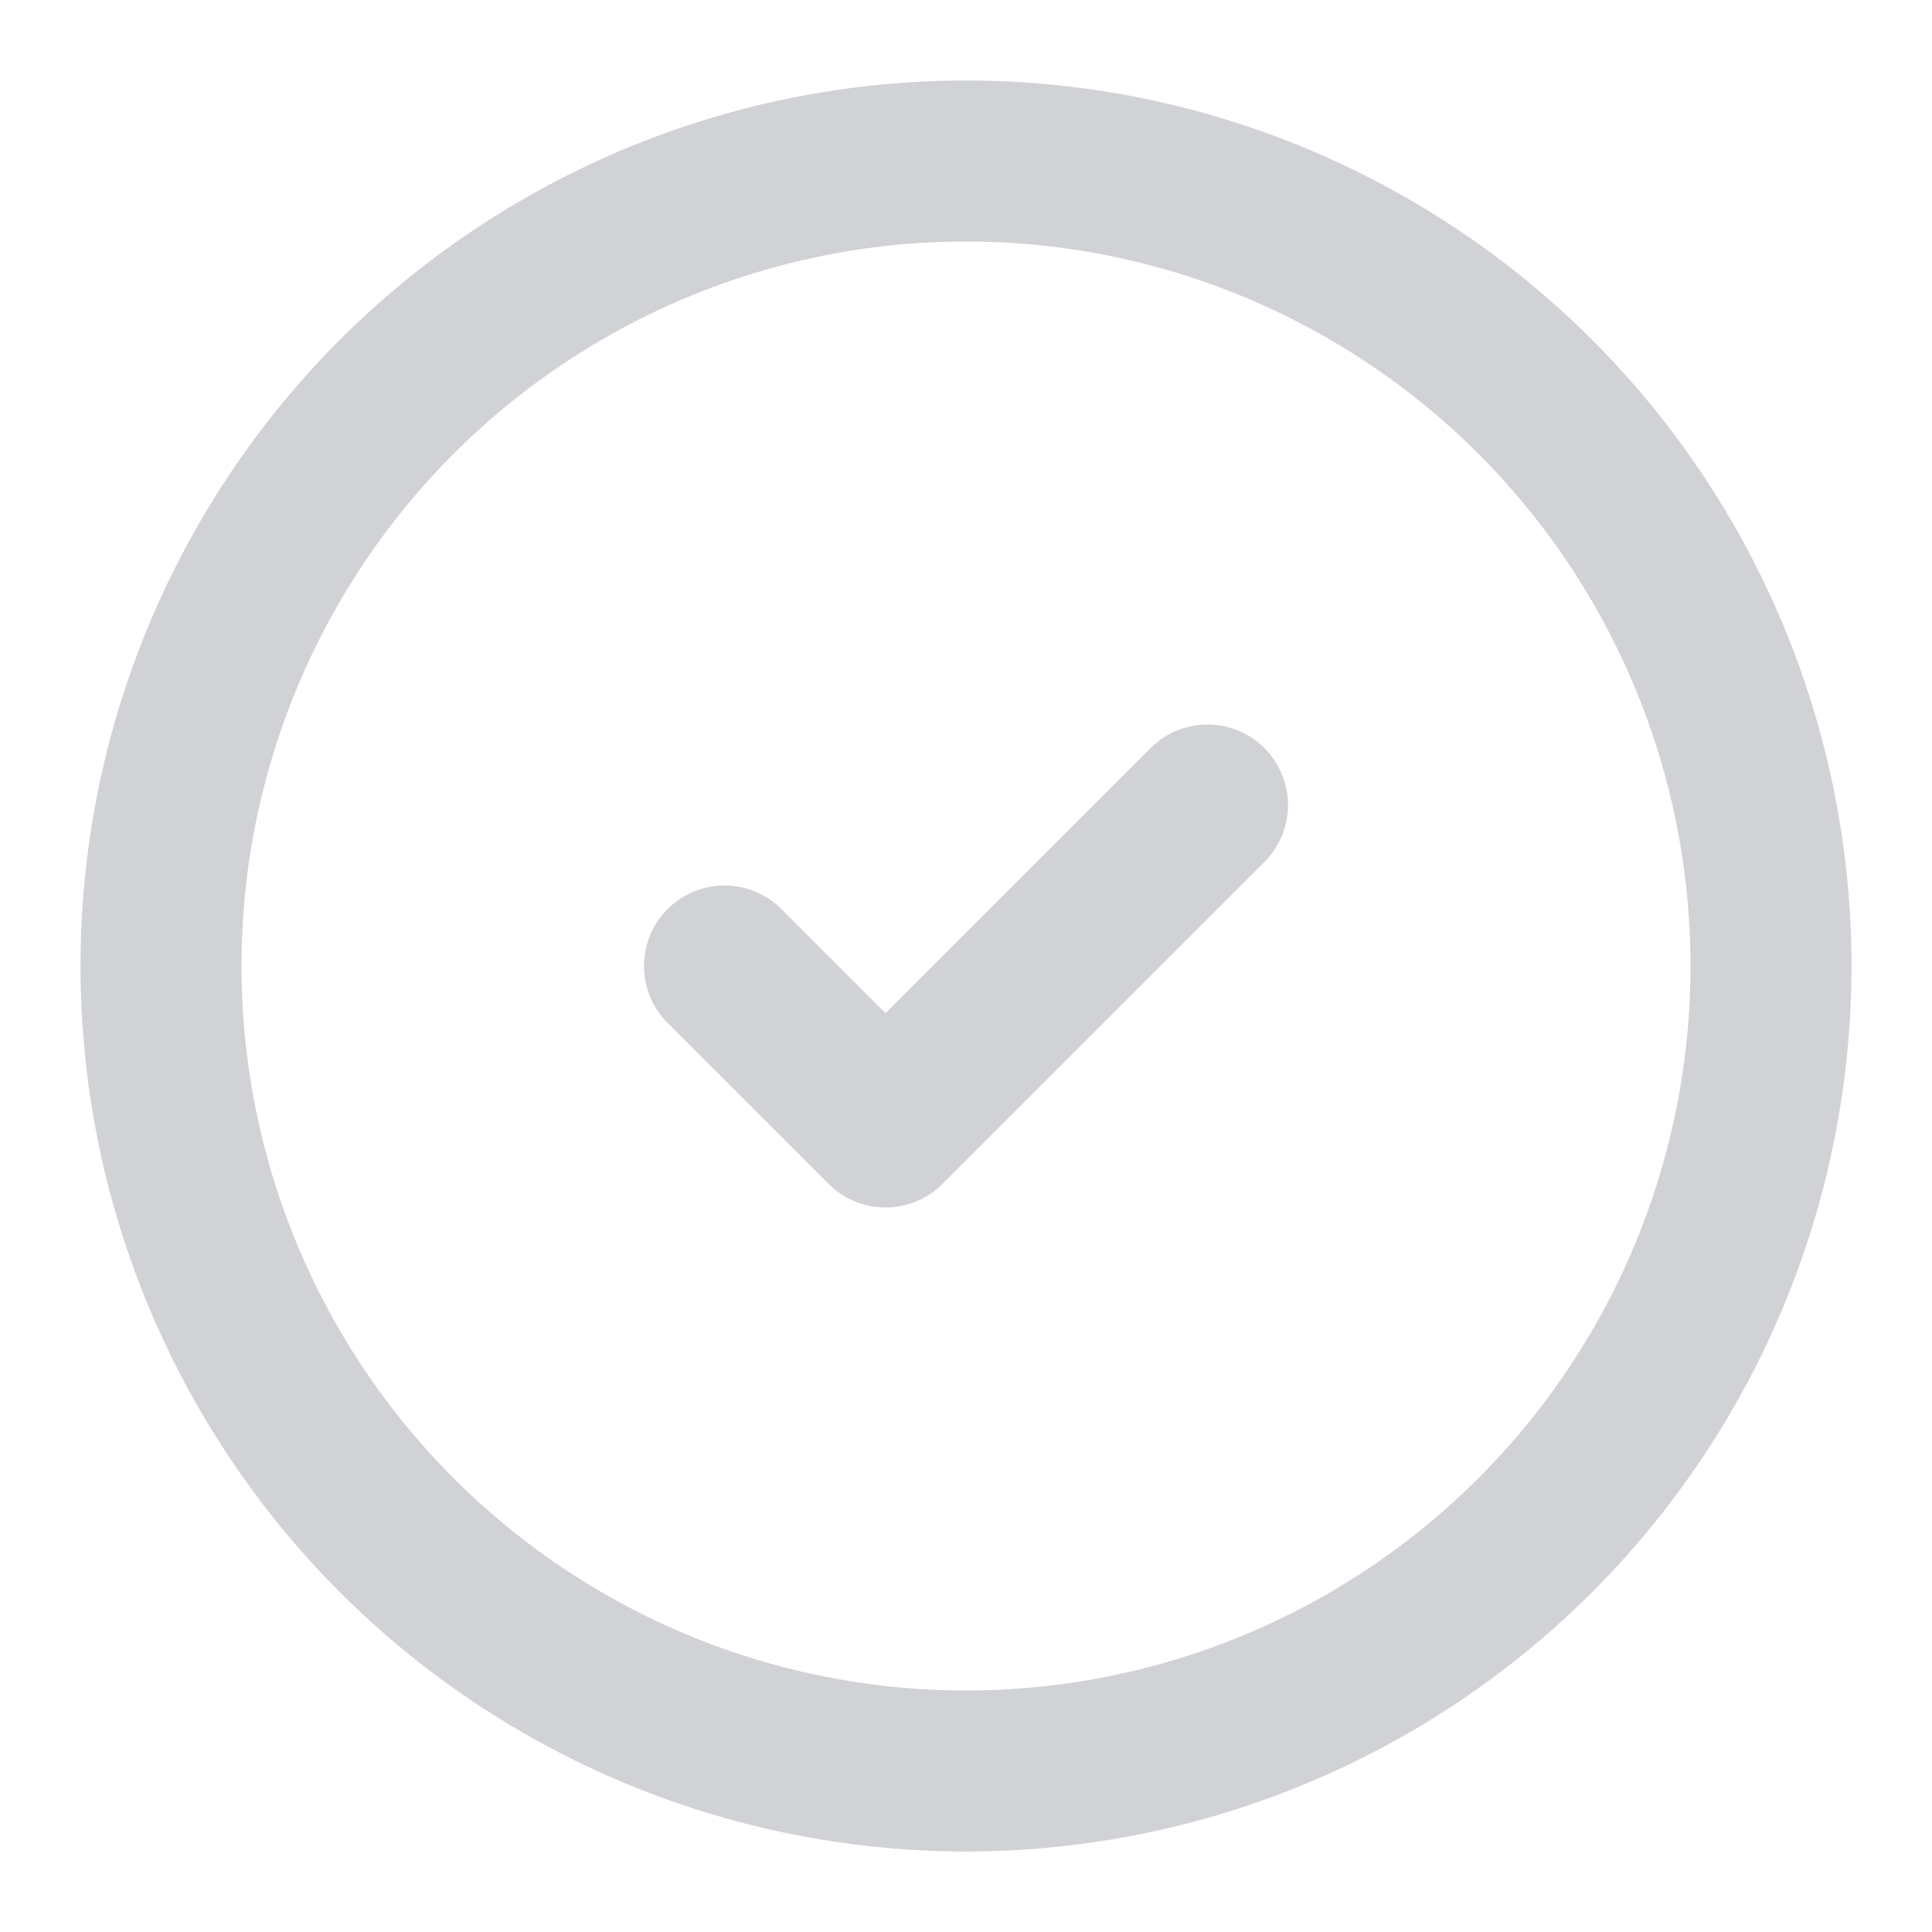 <svg xmlns="http://www.w3.org/2000/svg" width="24" height="24"
     fill="none" stroke="#D0D2D6" stroke-width="2"
     stroke-linecap="round" stroke-linejoin="round"
     class="icon icon-check-circle">
    <circle cx="12" cy="12" r="10"></circle>
    <path d="M9 12l2 2l4 -4"></path>
</svg>
